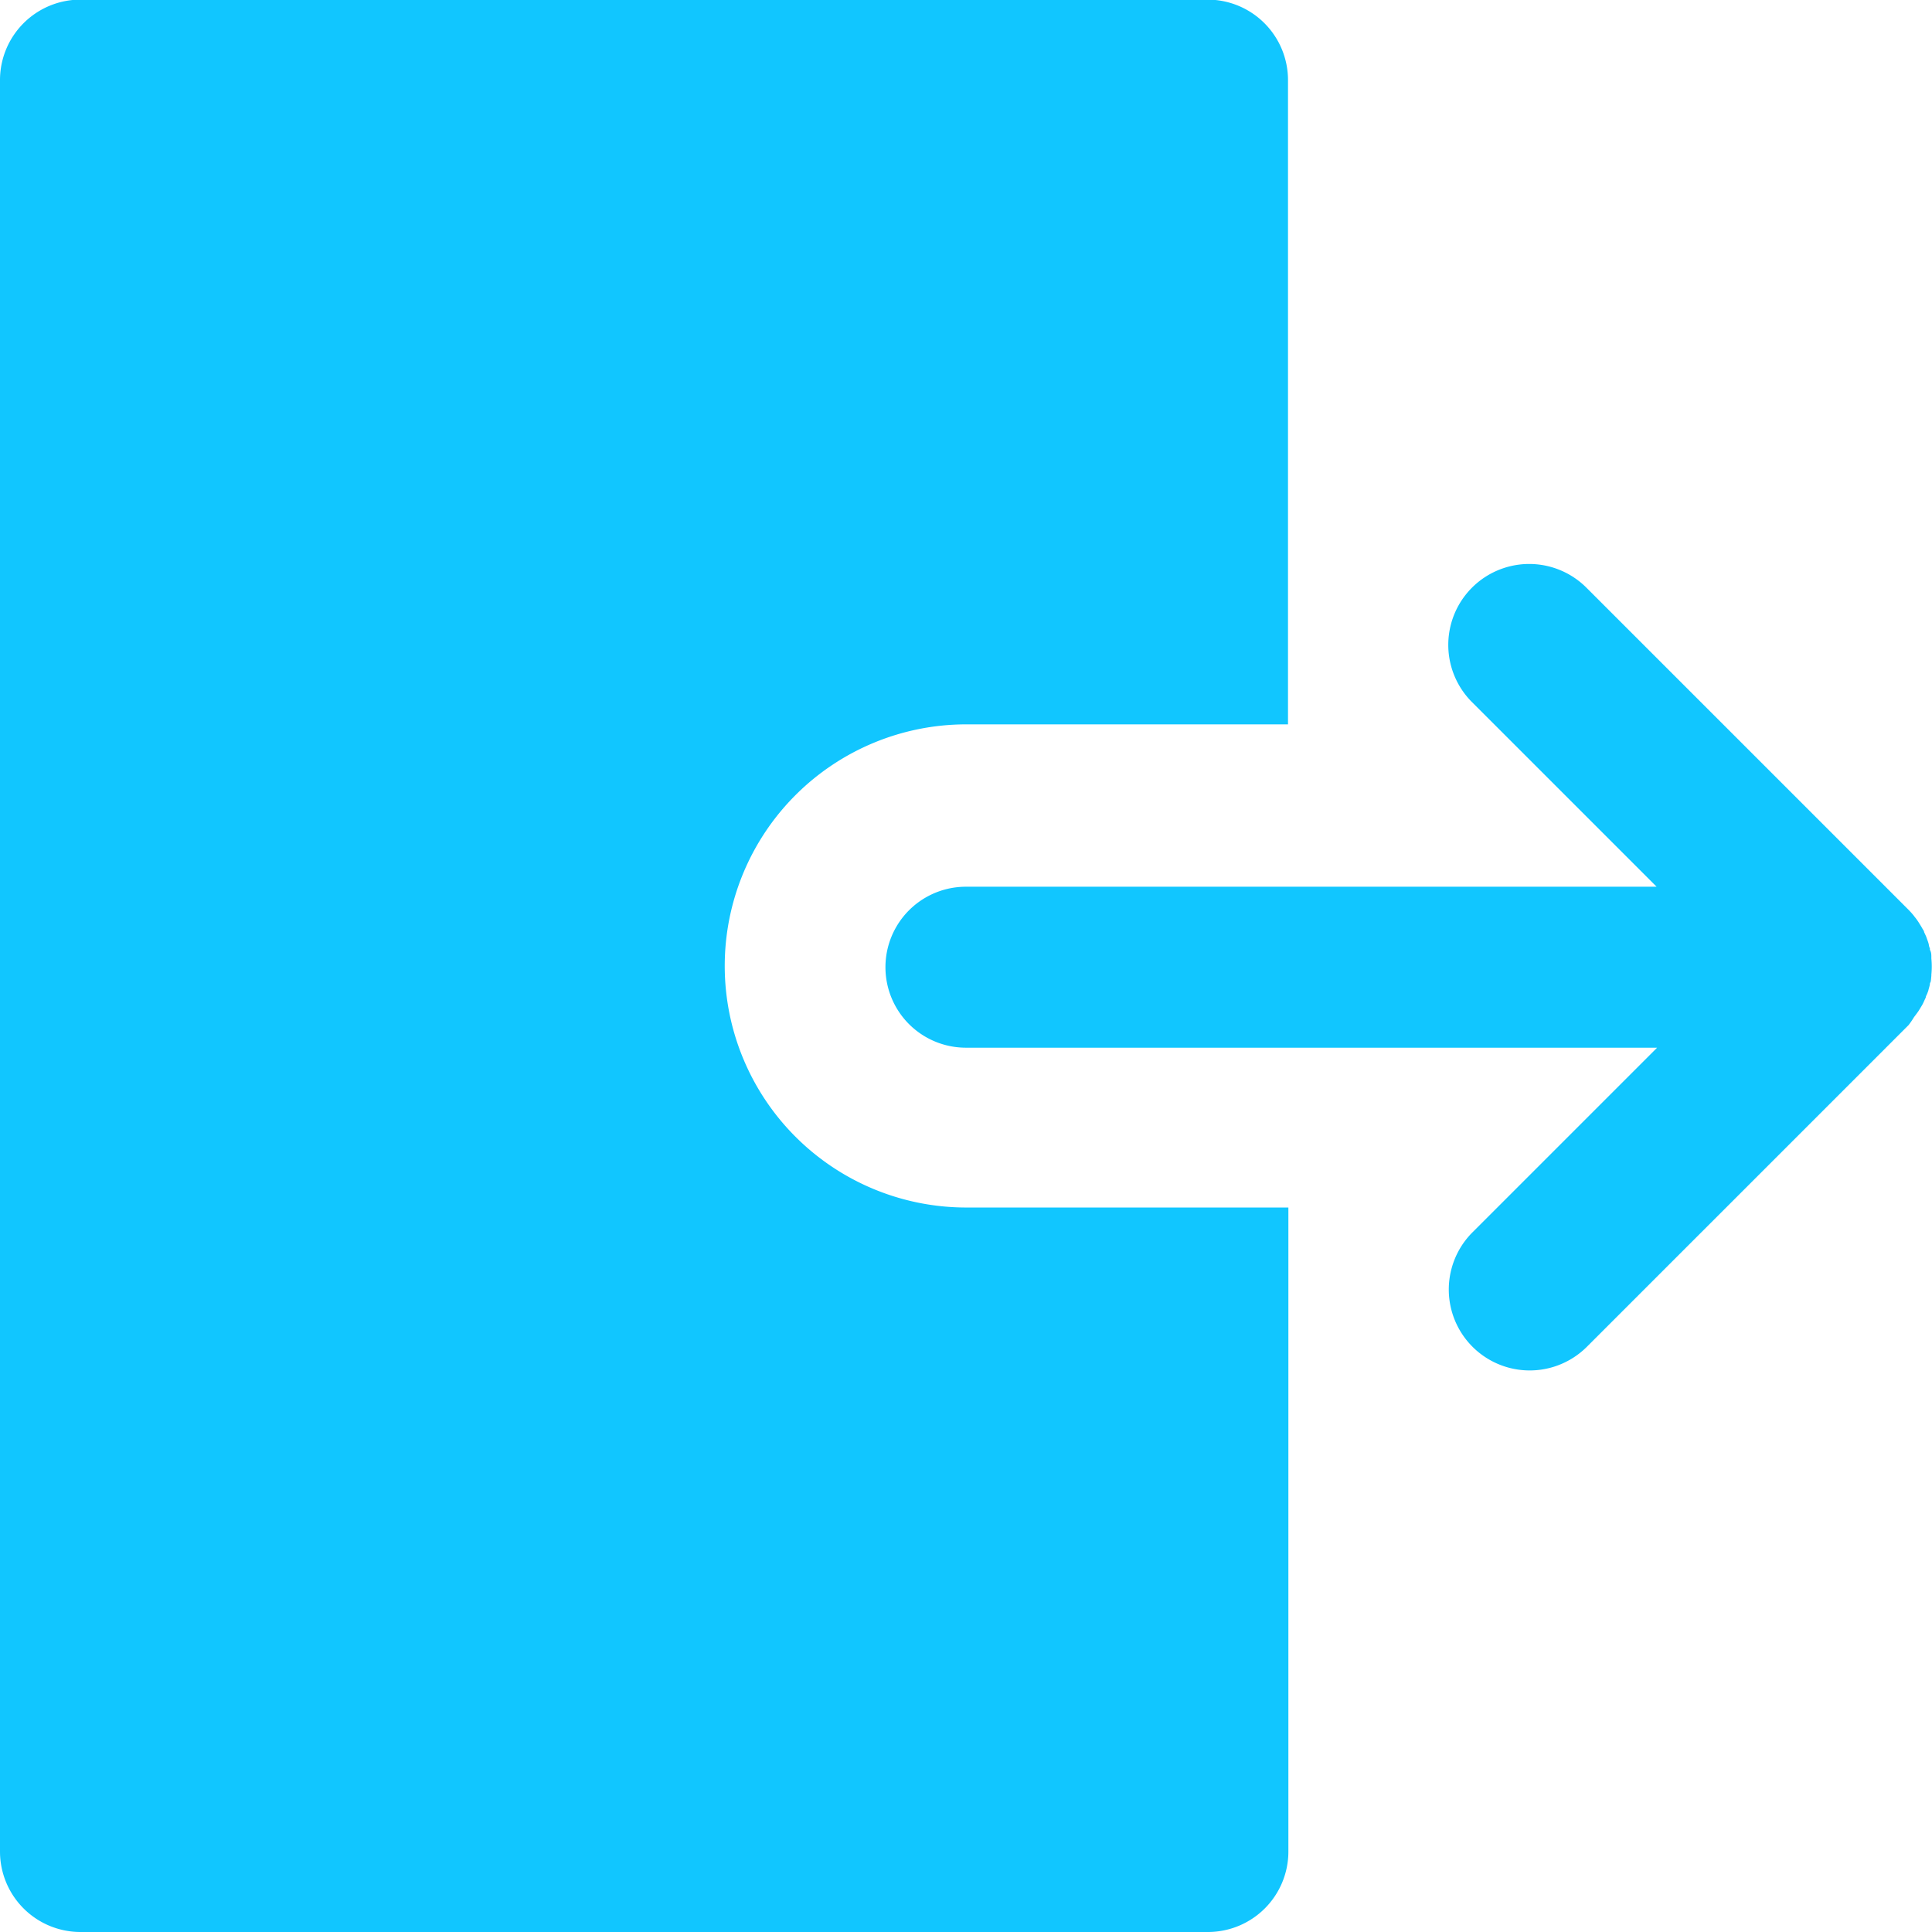 <svg id="logout_blue" xmlns="http://www.w3.org/2000/svg" width="15.195" height="15.195" viewBox="0 0 15.195 15.195">
  <g id="Group_10499" data-name="Group 10499" transform="translate(0 0)">
    <g id="Group_10498" data-name="Group 10498" transform="translate(0 0)">
      <path id="Path_11731" data-name="Path 11731" d="M5.7,7.6A1.9,1.9,0,0,1,7.6,5.7H10.13V.636A.633.633,0,0,0,9.5,0H.633A.633.633,0,0,0,0,.636V14.565a.633.633,0,0,0,.633.633H9.5a.633.633,0,0,0,.633-.633V9.5H7.6A1.9,1.9,0,0,1,5.7,7.6Z" transform="translate(0 -0.003)" fill="#11c6ff"/>
      <path id="Path_11732" data-name="Path 11732" d="M242.755,152.9l.005-.007c.011-.014.021-.028.031-.042l.013-.021c.006-.01.013-.021.019-.032s.009-.018.013-.027l.013-.028c0-.01.008-.021.012-.032s.007-.017.009-.026.007-.025.01-.038,0-.015.005-.022.006-.035.008-.052v-.009a.636.636,0,0,0,0-.128v-.009c0-.017,0-.035-.008-.052s0-.015-.005-.022-.006-.025-.01-.038-.006-.018-.009-.026-.007-.021-.012-.032l-.013-.028c0-.009-.008-.018-.013-.027s-.012-.021-.019-.032l-.013-.021c-.01-.015-.02-.029-.031-.042l-.005-.007a.626.626,0,0,0-.045-.05l-2.53-2.53a.633.633,0,1,0-.9.9l1.452,1.452H235.3a.633.633,0,1,0,0,1.266h5.436l-1.452,1.452a.633.633,0,1,0,.9.9l2.53-2.53A.62.62,0,0,0,242.755,152.9Z" transform="translate(-227.703 -144.898)" fill="#11c6ff"/>
    </g>
  </g>
</svg>
